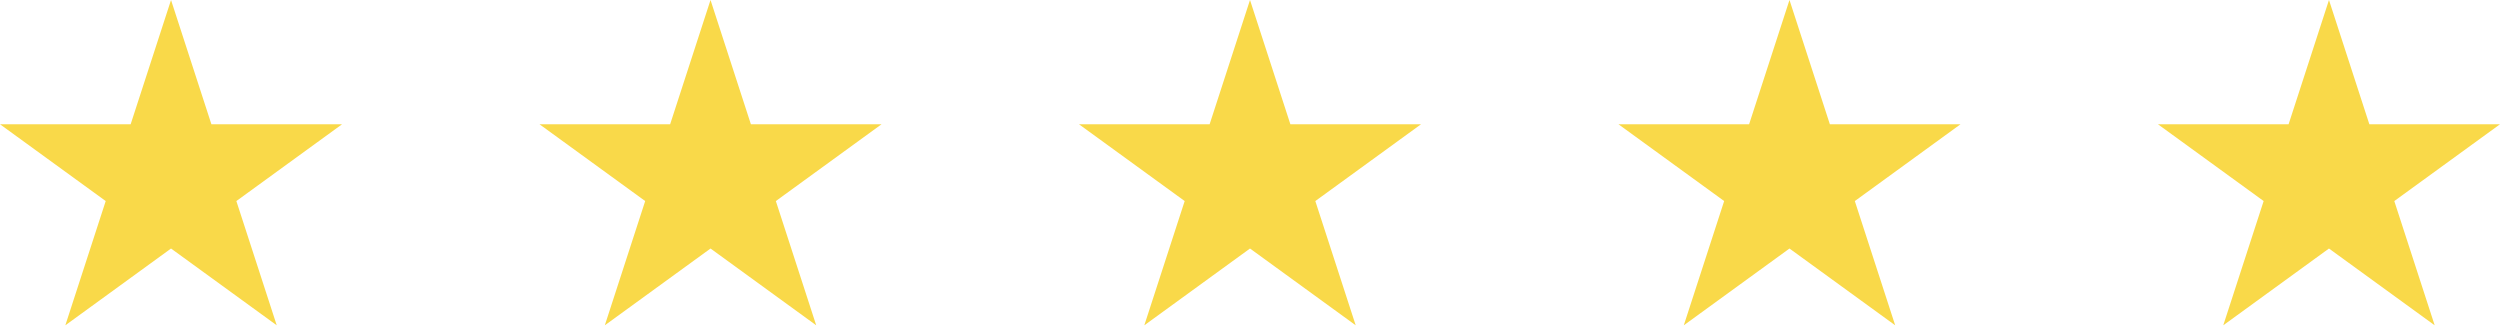<svg xmlns="http://www.w3.org/2000/svg" width="202" height="27" fill="none" viewBox="0 0 202 27">
    <path fill="#F9D949" d="M13.819 0l3.262 10.04h10.557l-8.54 6.205 3.262 10.04-8.541-6.205-8.54 6.205 3.262-10.04L0 10.04h10.557L13.819 0zM101 0l3.262 10.04h10.557l-8.541 6.205 3.263 10.04L101 20.08l-8.54 6.205 3.262-10.04-8.541-6.205h10.557L101 0zM57.41 0l3.262 10.04h10.556l-8.54 6.205 3.262 10.04-8.54-6.205-8.541 6.205 3.262-10.04-8.54-6.205h10.556L57.41 0zM144.59 0l3.263 10.04h10.556l-8.54 6.205 3.262 10.04-8.541-6.205-8.54 6.205 3.262-10.04-8.541-6.205h10.557L144.59 0zM188.181 0l3.262 10.04H202l-8.541 6.205 3.263 10.04-8.541-6.205-8.541 6.205 3.263-10.04-8.541-6.205h10.557L188.181 0z"/>
</svg>
